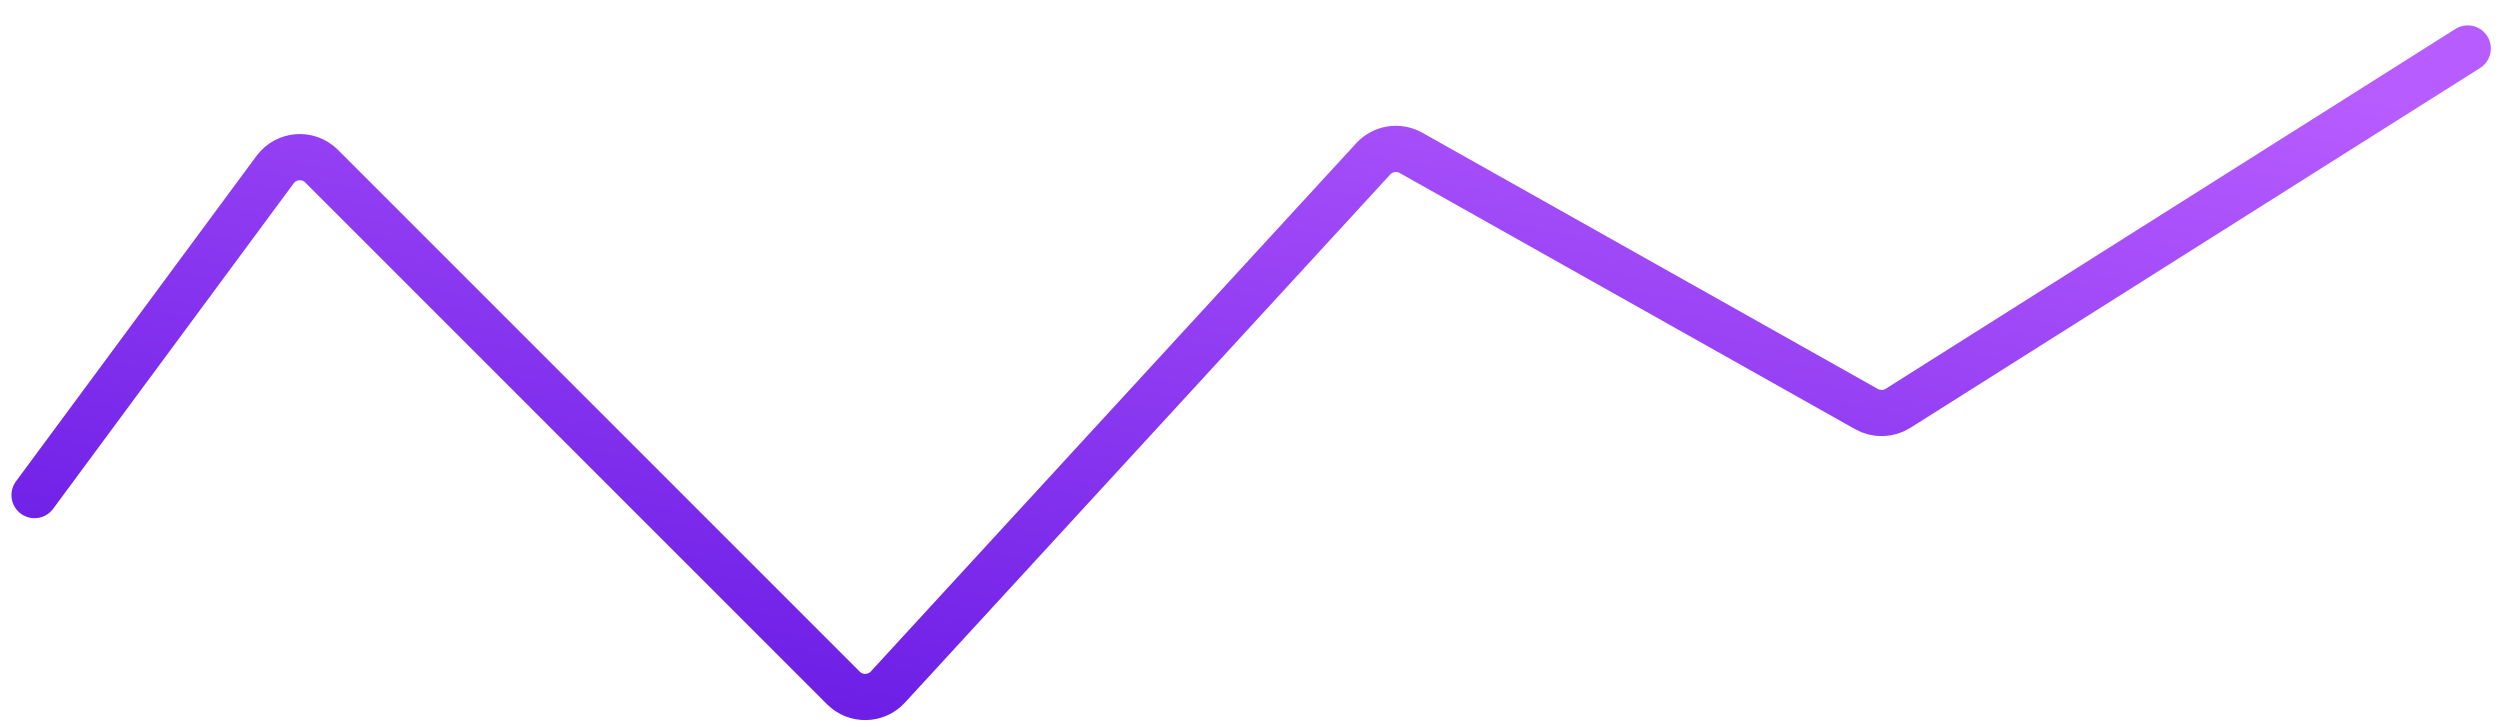 <svg width="86" height="25" viewBox="0 0 86 25" fill="none" xmlns="http://www.w3.org/2000/svg">
<path id="Vector 15" d="M1.188 17.031L9.462 5.836C9.847 5.315 10.605 5.258 11.063 5.716L29.013 23.666C29.439 24.092 30.135 24.078 30.543 23.634L47.239 5.465C47.571 5.103 48.109 5.017 48.538 5.258L64.208 14.072C64.547 14.263 64.964 14.253 65.293 14.045L84.89 1.668" stroke="url(#paint0_linear_301_3073)" stroke-width="1.589" stroke-linecap="round"/>
<defs>
<linearGradient id="paint0_linear_301_3073" x1="72.335" y1="1.668" x2="66.442" y2="33.744" gradientUnits="userSpaceOnUse">
<stop stop-color="#B75CFF"/>
<stop offset="1" stop-color="#671AE4"/>
</linearGradient>
</defs>
</svg>
